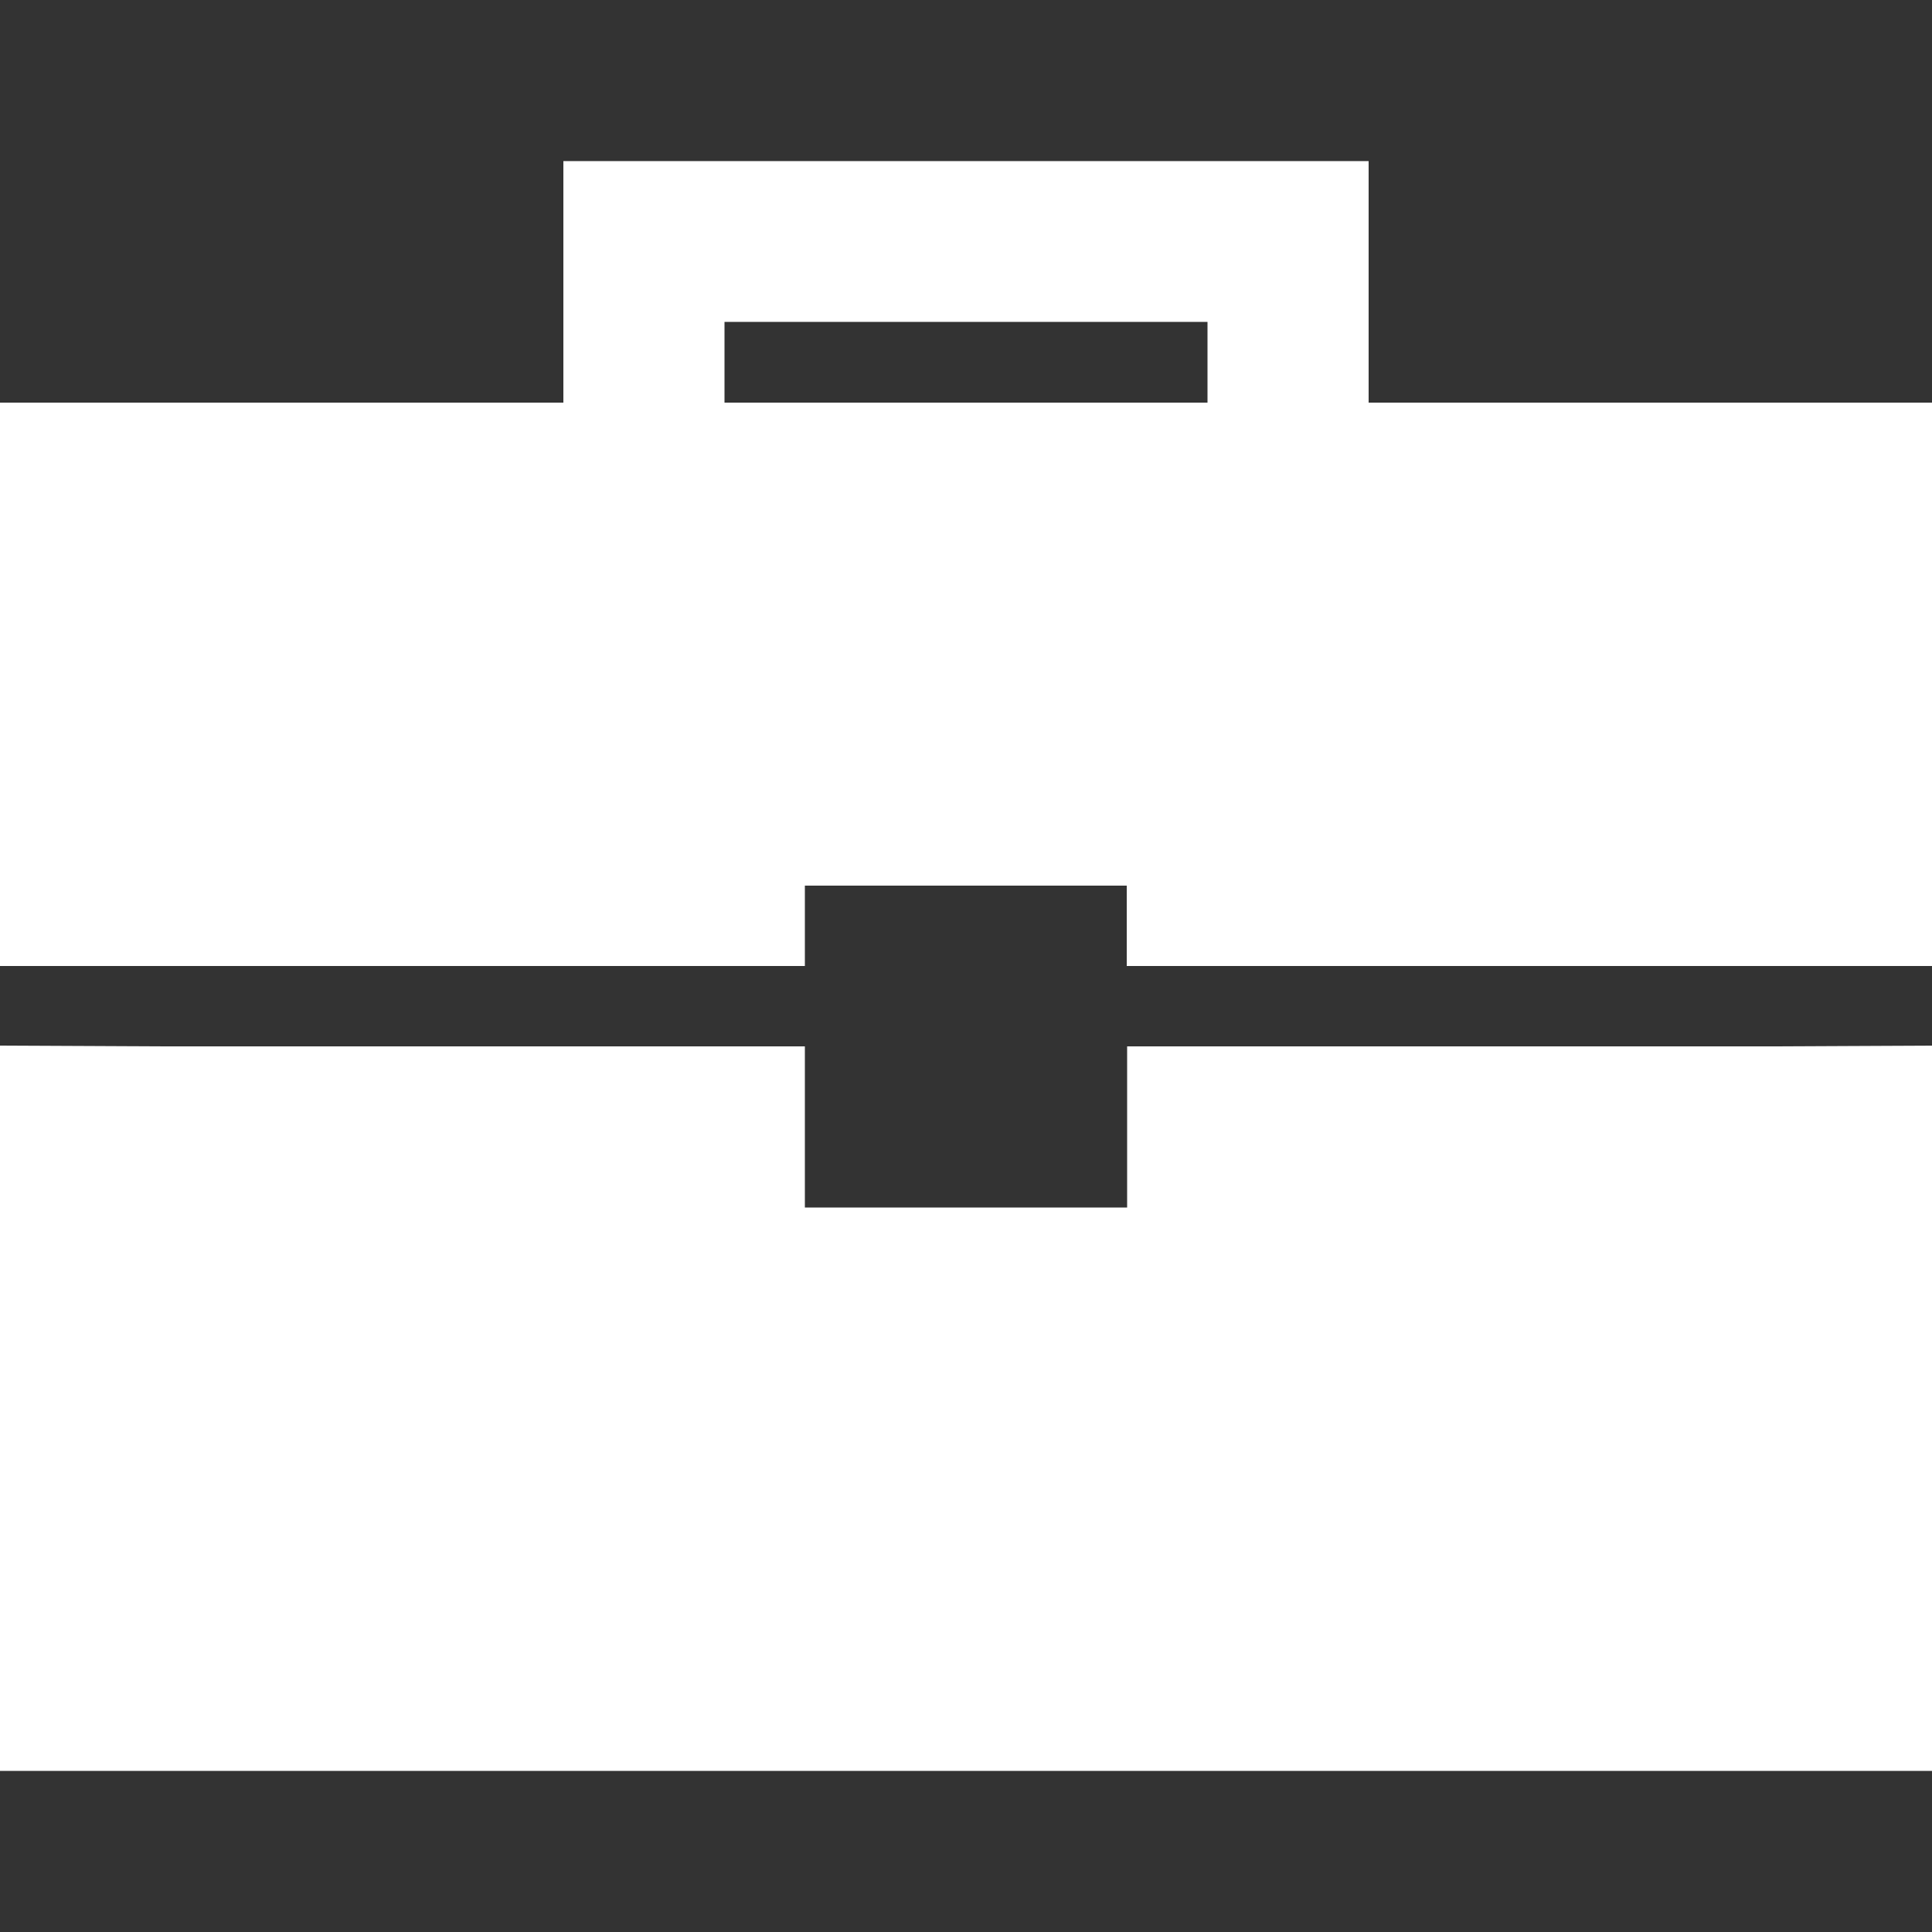 <?xml version="1.0" encoding="utf-8"?>
<!-- Generator: Adobe Illustrator 22.0.0, SVG Export Plug-In . SVG Version: 6.00 Build 0)  -->
<svg version="1.1" id="Capa_1" xmlns="http://www.w3.org/2000/svg" xmlns:xlink="http://www.w3.org/1999/xlink" x="0px" y="0px"
	 viewBox="0 0 512 512" style="enable-background:new 0 0 512 512;" xml:space="preserve">
<rect x="0" y="0" width="512" height="512" fill="#333333" stroke="none"/>
<style type="text/css">
	.st0{fill:#FFFFFF;}
</style>
<g>
	<g>
		<g>
			<path class="st0" d="M512,106.7H362.7v-64c0,0,0,0,0,0H149.3c0,0,0,0,0,0v64H0c0,0,0,19.1,0,42.7V256c0,0,0,0,0,0h213.3v-21.3
				h85.3V256H512V106.7z M320,106.7H192V85.3h128V106.7z"/>
			<polygon class="st0" points="469.3,277.3 298.7,277.3 298.7,320 213.3,320 213.3,277.3 42.7,277.3 0,277.1 0,469.3 512,469.3 
				512,277.1 			"/>
		</g>
	</g>
</g>
</svg>
